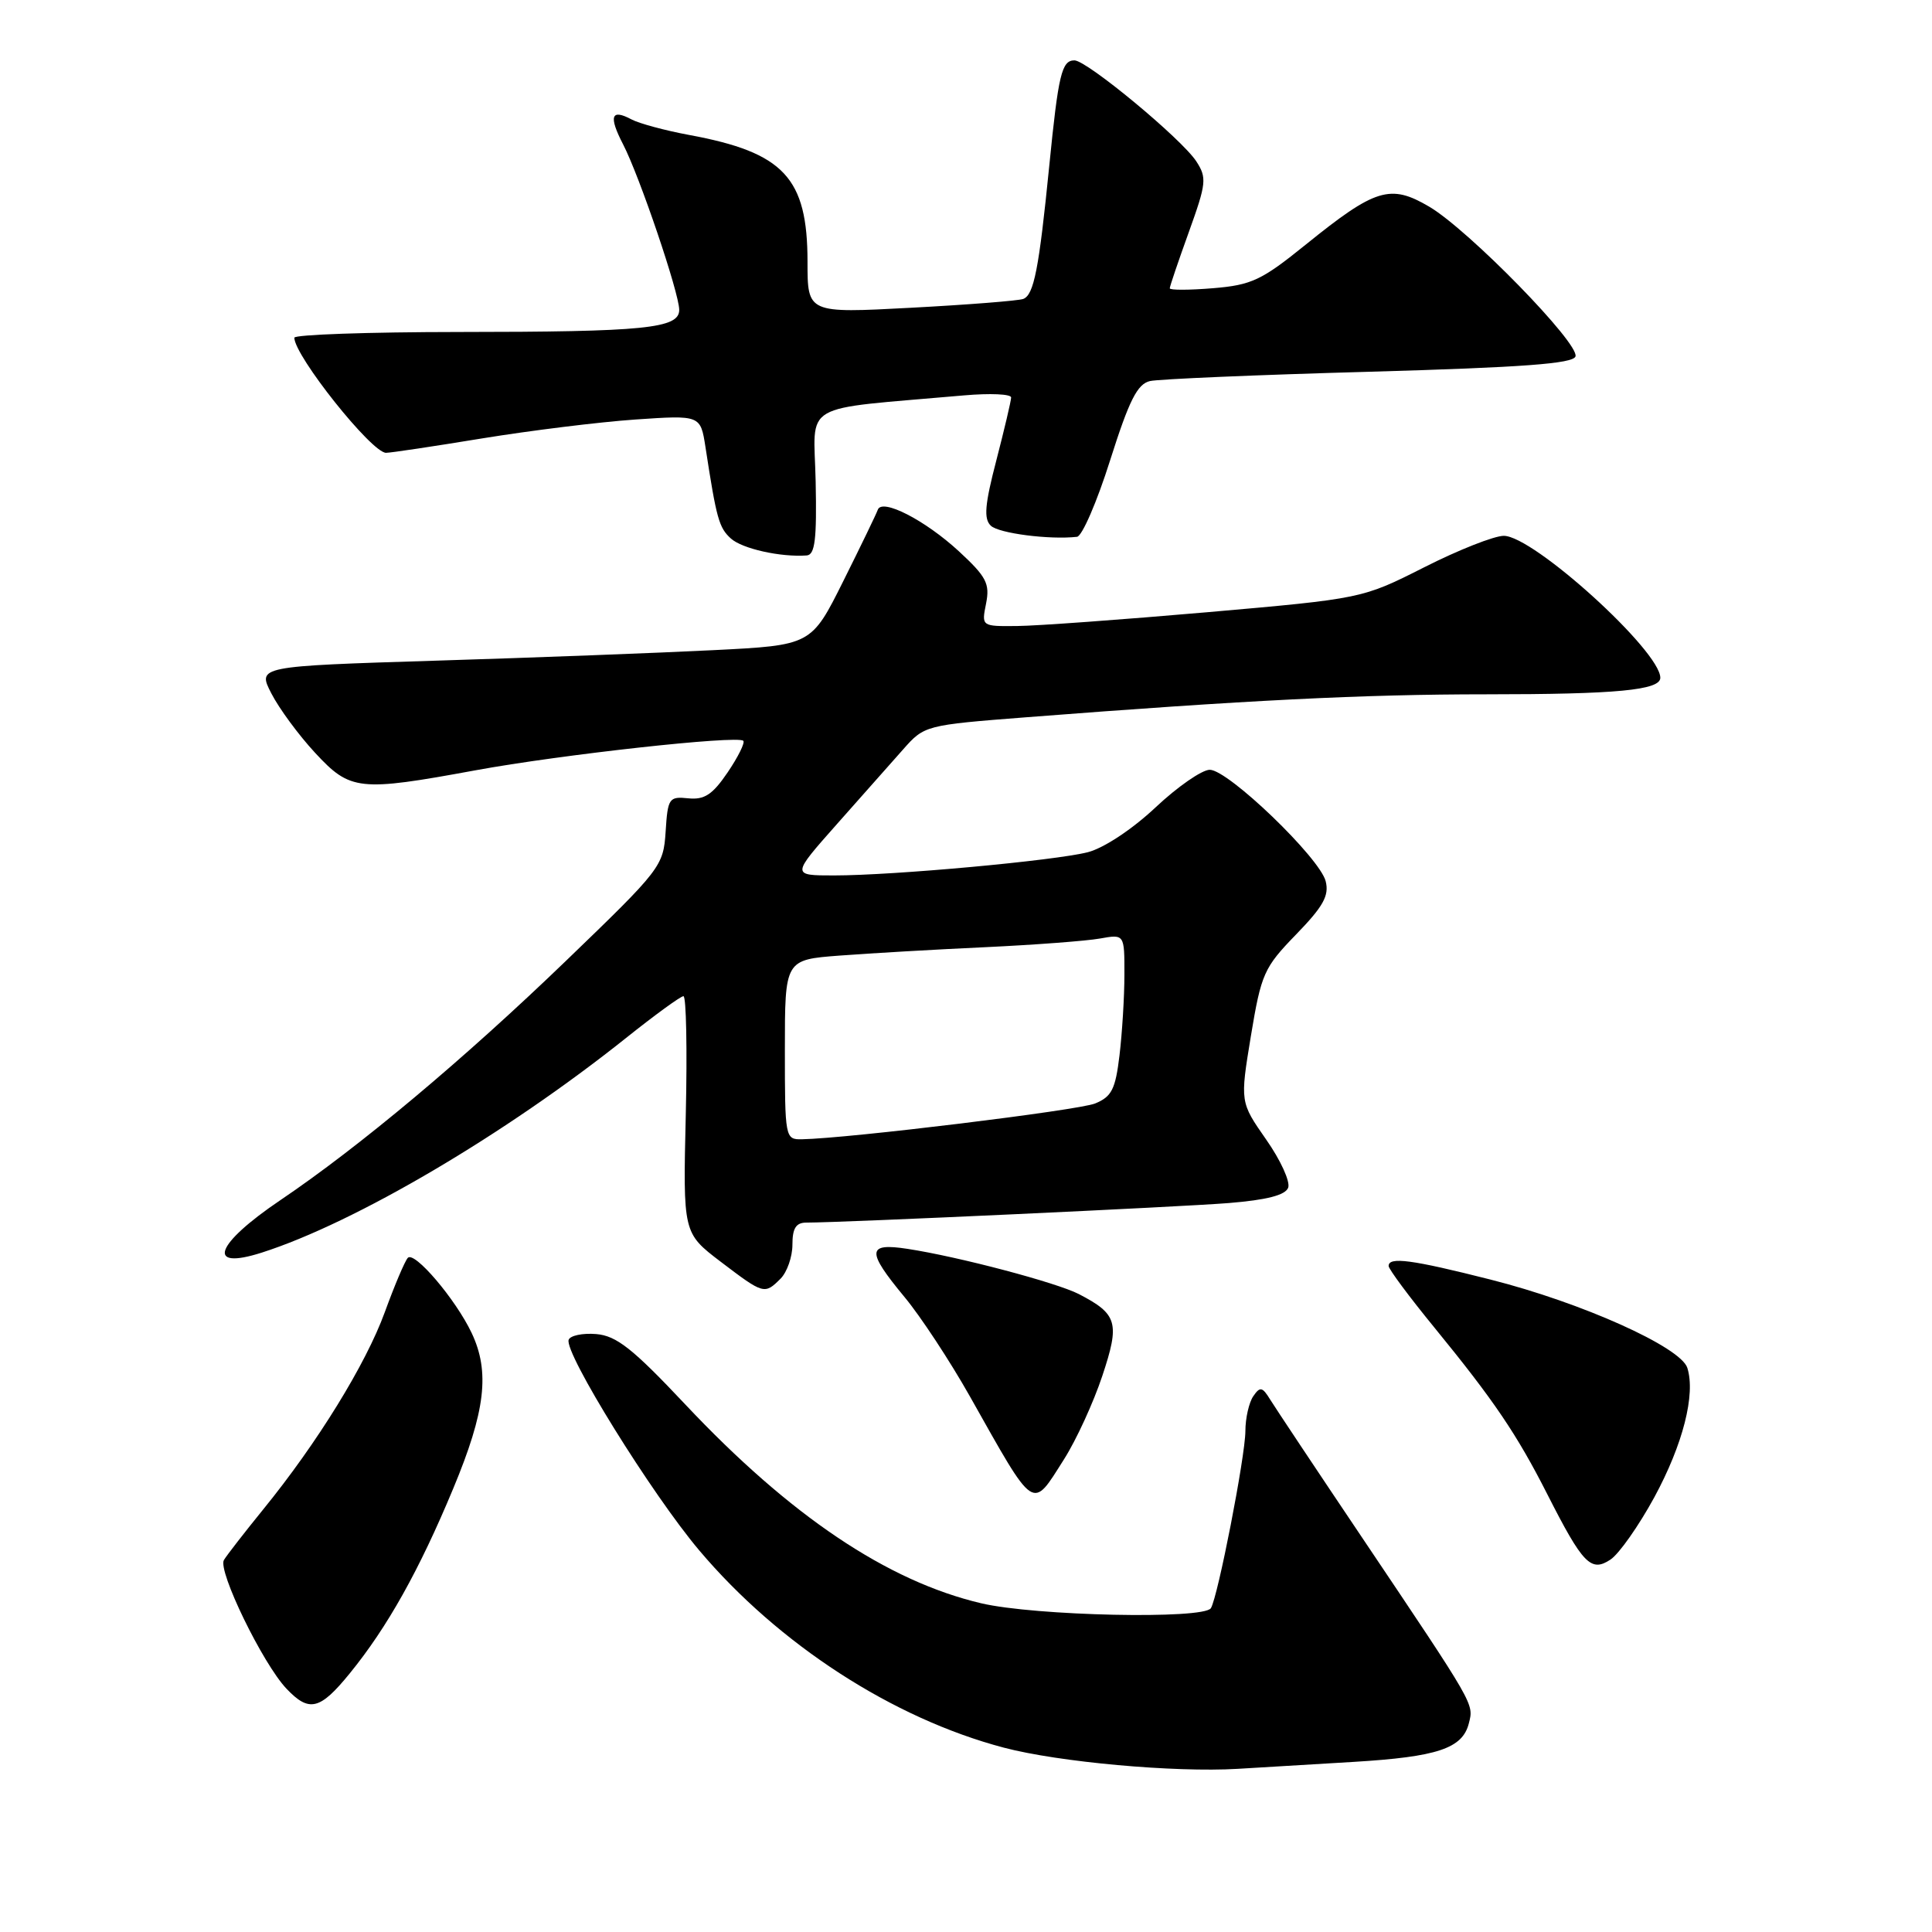 <?xml version="1.0" encoding="UTF-8" standalone="no"?>
<!DOCTYPE svg PUBLIC "-//W3C//DTD SVG 1.1//EN" "http://www.w3.org/Graphics/SVG/1.1/DTD/svg11.dtd" >
<svg xmlns="http://www.w3.org/2000/svg" xmlns:xlink="http://www.w3.org/1999/xlink" version="1.1" viewBox="0 0 256 256">
 <g >
 <path fill="currentColor"
d=" M 179.35 233.46 C 190.48 232.79 193.79 231.68 194.63 228.35 C 195.29 225.71 195.55 226.17 180.50 203.76 C 174.45 194.76 168.96 186.51 168.30 185.44 C 167.27 183.76 166.96 183.70 166.07 185.00 C 165.50 185.82 165.02 187.91 165.02 189.64 C 165.00 193.01 161.38 211.58 160.45 213.09 C 159.51 214.60 137.13 214.12 130.00 212.44 C 117.57 209.51 104.70 200.86 90.78 186.07 C 83.82 178.68 81.69 177.00 79.00 176.77 C 77.20 176.62 75.55 176.97 75.35 177.53 C 74.74 179.24 86.37 198.00 92.65 205.43 C 103.17 217.89 118.31 227.69 133.00 231.57 C 140.27 233.49 155.63 234.88 164.00 234.38 C 167.03 234.20 173.93 233.79 179.35 233.46 Z  M 46.33 221.75 C 51.32 215.63 55.55 208.07 60.05 197.25 C 64.33 186.98 64.94 181.78 62.49 176.61 C 60.36 172.13 54.88 165.70 54.03 166.68 C 53.63 167.13 52.26 170.37 50.98 173.89 C 48.47 180.77 42.05 191.19 34.88 200.00 C 32.42 203.03 30.08 206.04 29.67 206.71 C 28.82 208.11 34.80 220.42 37.95 223.75 C 40.96 226.93 42.39 226.59 46.33 221.75 Z  M 219.21 198.39 C 223.01 191.38 224.69 184.76 223.58 181.25 C 222.70 178.49 209.57 172.60 197.50 169.55 C 187.04 166.90 184.00 166.50 184.00 167.75 C 184.00 168.16 186.74 171.85 190.09 175.94 C 197.95 185.56 200.98 190.03 205.03 198.00 C 209.73 207.25 210.81 208.37 213.40 206.65 C 214.54 205.89 217.15 202.17 219.21 198.39 Z  M 140.99 193.36 C 142.61 190.81 144.89 185.84 146.06 182.32 C 148.41 175.27 148.08 174.13 142.95 171.47 C 140.00 169.95 127.00 166.51 120.25 165.48 C 114.86 164.65 114.79 165.76 119.85 171.86 C 121.97 174.41 125.86 180.32 128.50 185.00 C 137.25 200.53 136.68 200.15 140.99 193.36 Z  M 103.43 169.43 C 104.29 168.56 105.00 166.54 105.00 164.93 C 105.00 162.75 105.47 162.00 106.85 162.00 C 111.70 162.00 156.37 159.93 162.82 159.41 C 167.84 159.00 170.31 158.37 170.69 157.38 C 170.99 156.58 169.68 153.71 167.77 150.99 C 164.31 146.03 164.31 146.03 165.75 137.27 C 167.12 129.02 167.47 128.22 171.73 123.83 C 175.34 120.11 176.14 118.68 175.66 116.77 C 174.88 113.67 162.75 102.00 160.30 102.00 C 159.27 102.00 156.03 104.24 153.11 106.99 C 150.02 109.89 146.27 112.37 144.15 112.92 C 139.78 114.04 118.43 116.00 110.51 116.00 C 104.87 116.00 104.87 116.00 110.85 109.25 C 114.15 105.54 118.11 101.06 119.67 99.30 C 122.48 96.12 122.60 96.08 136.00 95.04 C 165.05 92.78 180.71 92.00 196.90 92.00 C 214.22 92.00 220.00 91.45 220.00 89.81 C 220.00 86.25 203.19 71.00 199.26 71.00 C 197.99 71.00 193.25 72.87 188.73 75.16 C 180.50 79.32 180.50 79.32 160.00 81.12 C 148.72 82.10 137.37 82.93 134.78 82.95 C 130.05 83.00 130.05 83.00 130.66 79.97 C 131.18 77.33 130.71 76.43 127.07 73.06 C 122.57 68.91 116.85 65.98 116.31 67.55 C 116.13 68.07 114.07 72.33 111.74 77.00 C 107.50 85.50 107.50 85.50 94.50 86.15 C 87.35 86.51 70.84 87.14 57.80 87.54 C 34.10 88.28 34.10 88.28 35.96 91.89 C 36.98 93.88 39.58 97.41 41.75 99.75 C 46.42 104.79 47.54 104.91 63.00 102.07 C 74.31 99.99 97.74 97.41 98.49 98.16 C 98.74 98.41 97.81 100.29 96.42 102.34 C 94.41 105.30 93.34 106.00 91.19 105.78 C 88.65 105.52 88.48 105.76 88.20 110.19 C 87.90 114.78 87.60 115.17 75.04 127.27 C 61.45 140.37 47.64 151.94 37.16 159.02 C 28.47 164.89 27.23 168.36 34.68 165.98 C 47.06 162.02 66.97 150.29 82.95 137.54 C 86.77 134.49 90.19 132.00 90.56 132.00 C 90.93 132.00 91.07 139.06 90.87 147.69 C 90.50 163.38 90.50 163.38 95.50 167.19 C 101.20 171.52 101.30 171.55 103.43 169.43 Z  M 108.08 63.84 C 107.86 53.05 105.63 54.35 127.75 52.39 C 131.19 52.09 133.99 52.21 133.98 52.67 C 133.97 53.13 133.09 56.87 132.02 61.00 C 130.49 66.87 130.33 68.75 131.29 69.66 C 132.34 70.67 139.06 71.54 142.71 71.13 C 143.38 71.06 145.36 66.49 147.10 60.98 C 149.63 53.00 150.71 50.87 152.39 50.49 C 153.55 50.23 166.61 49.67 181.42 49.26 C 201.77 48.68 208.44 48.19 208.76 47.23 C 209.32 45.53 194.59 30.45 189.37 27.38 C 184.22 24.35 182.24 24.96 173.02 32.41 C 167.17 37.14 165.84 37.77 160.73 38.19 C 157.58 38.45 155.00 38.46 155.00 38.20 C 155.00 37.95 156.14 34.59 157.53 30.74 C 159.86 24.27 159.93 23.55 158.51 21.37 C 156.55 18.38 144.02 8.00 142.37 8.00 C 140.68 8.00 140.24 9.84 139.03 22.00 C 137.67 35.64 137.00 39.06 135.59 39.61 C 134.95 39.85 128.25 40.38 120.71 40.78 C 107.00 41.51 107.00 41.51 107.00 34.70 C 107.00 23.55 103.88 20.20 91.30 17.88 C 88.12 17.29 84.68 16.36 83.67 15.82 C 80.97 14.38 80.63 15.39 82.56 19.12 C 84.74 23.33 90.00 38.84 90.00 41.06 C 90.00 43.52 85.50 43.98 60.75 43.99 C 48.79 44.00 39.00 44.34 39.00 44.75 C 39.02 47.16 49.24 60.00 51.15 60.00 C 51.77 60.00 57.50 59.14 63.89 58.09 C 70.28 57.05 79.40 55.92 84.16 55.59 C 92.82 55.00 92.82 55.00 93.48 59.25 C 94.94 68.77 95.27 69.93 96.85 71.36 C 98.35 72.71 103.43 73.85 106.89 73.60 C 107.99 73.52 108.24 71.47 108.08 63.84 Z  M 104.00 139.09 C 104.00 127.17 104.00 127.17 111.25 126.62 C 115.24 126.32 123.90 125.81 130.50 125.51 C 137.10 125.20 143.96 124.68 145.75 124.36 C 149.00 123.78 149.00 123.78 148.99 129.14 C 148.99 132.09 148.69 136.90 148.34 139.83 C 147.80 144.35 147.30 145.32 145.10 146.22 C 142.84 147.13 112.49 150.84 106.25 150.96 C 104.04 151.00 104.00 150.79 104.00 139.09 Z "/>
</g>
</svg>